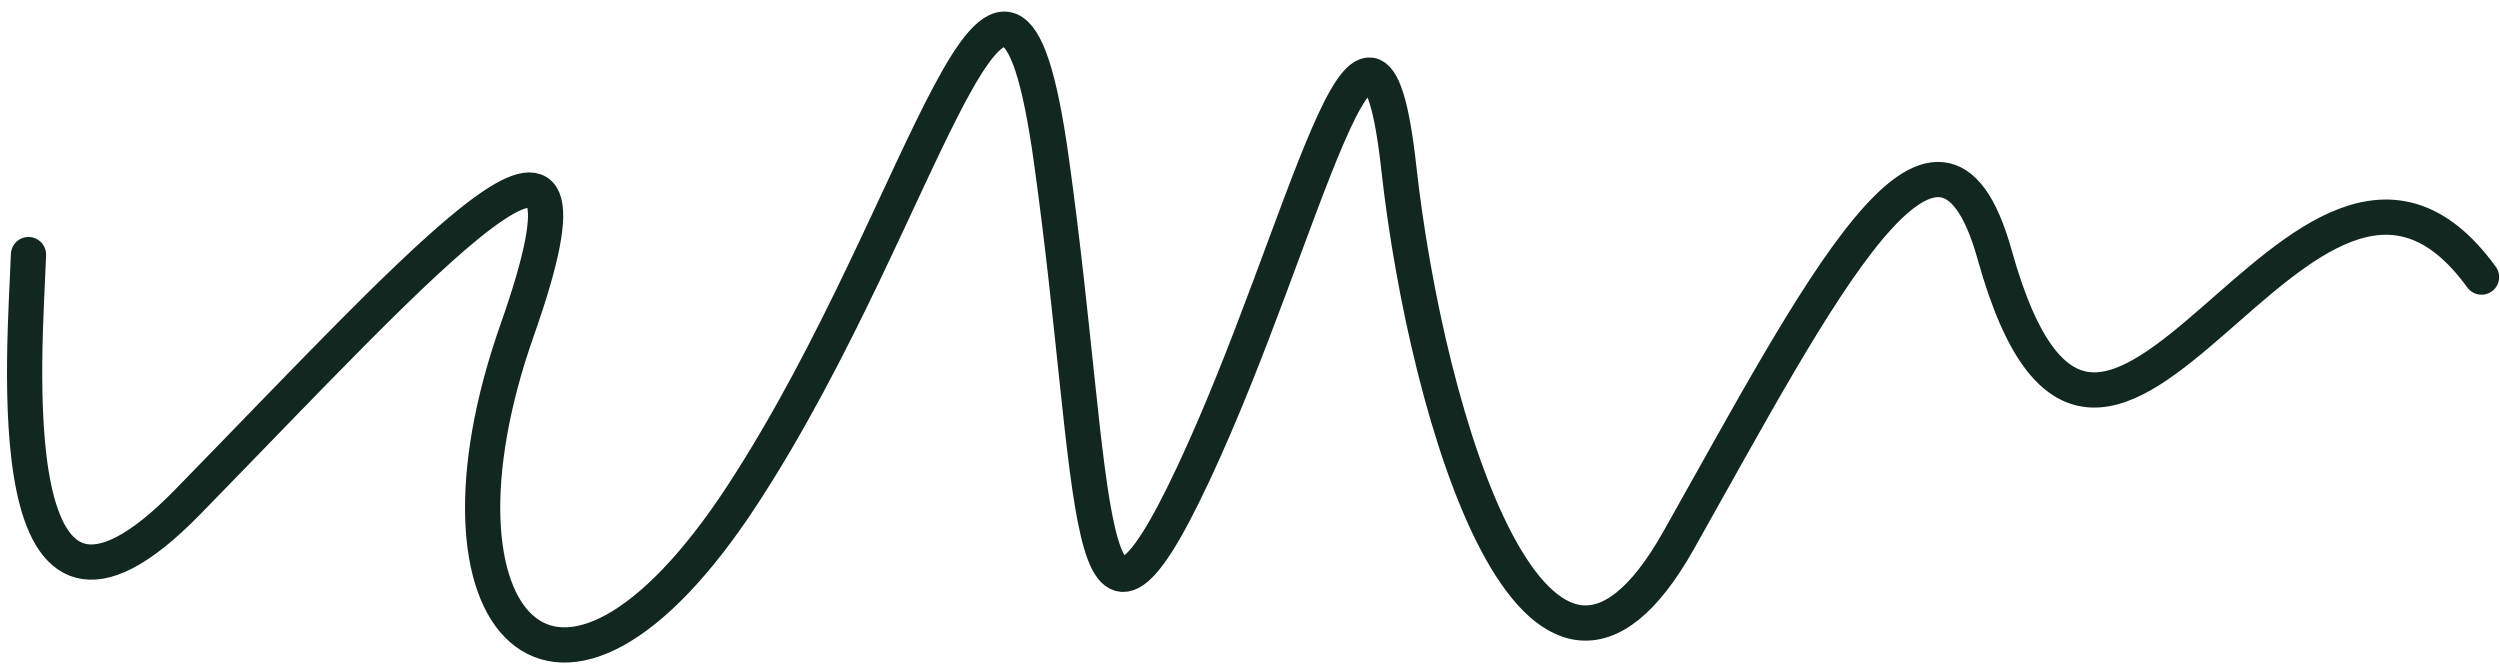 <svg width="203" height="54" viewBox="0 0 203 54" fill="none" xmlns="http://www.w3.org/2000/svg">
<path d="M2.313 20.673C2.06 28.303 -0.555 56.925 15.214 40.785C34.925 20.611 50.327 3.153 41.988 26.819C33.649 50.484 45.183 63.38 60.345 40.102C75.507 16.824 81.572 -14.213 85.363 12.944C89.153 40.102 87.808 57.856 96.905 38.458C106.002 19.06 111.309 -6.934 113.583 13.628C115.858 34.19 124.924 64.063 136.296 43.889C147.667 23.715 157.413 4.379 161.962 20.673C170.905 52.711 187 2.5 201.5 22.5" stroke="#11271F" stroke-width="2.861" stroke-linecap="round"/>
</svg>
